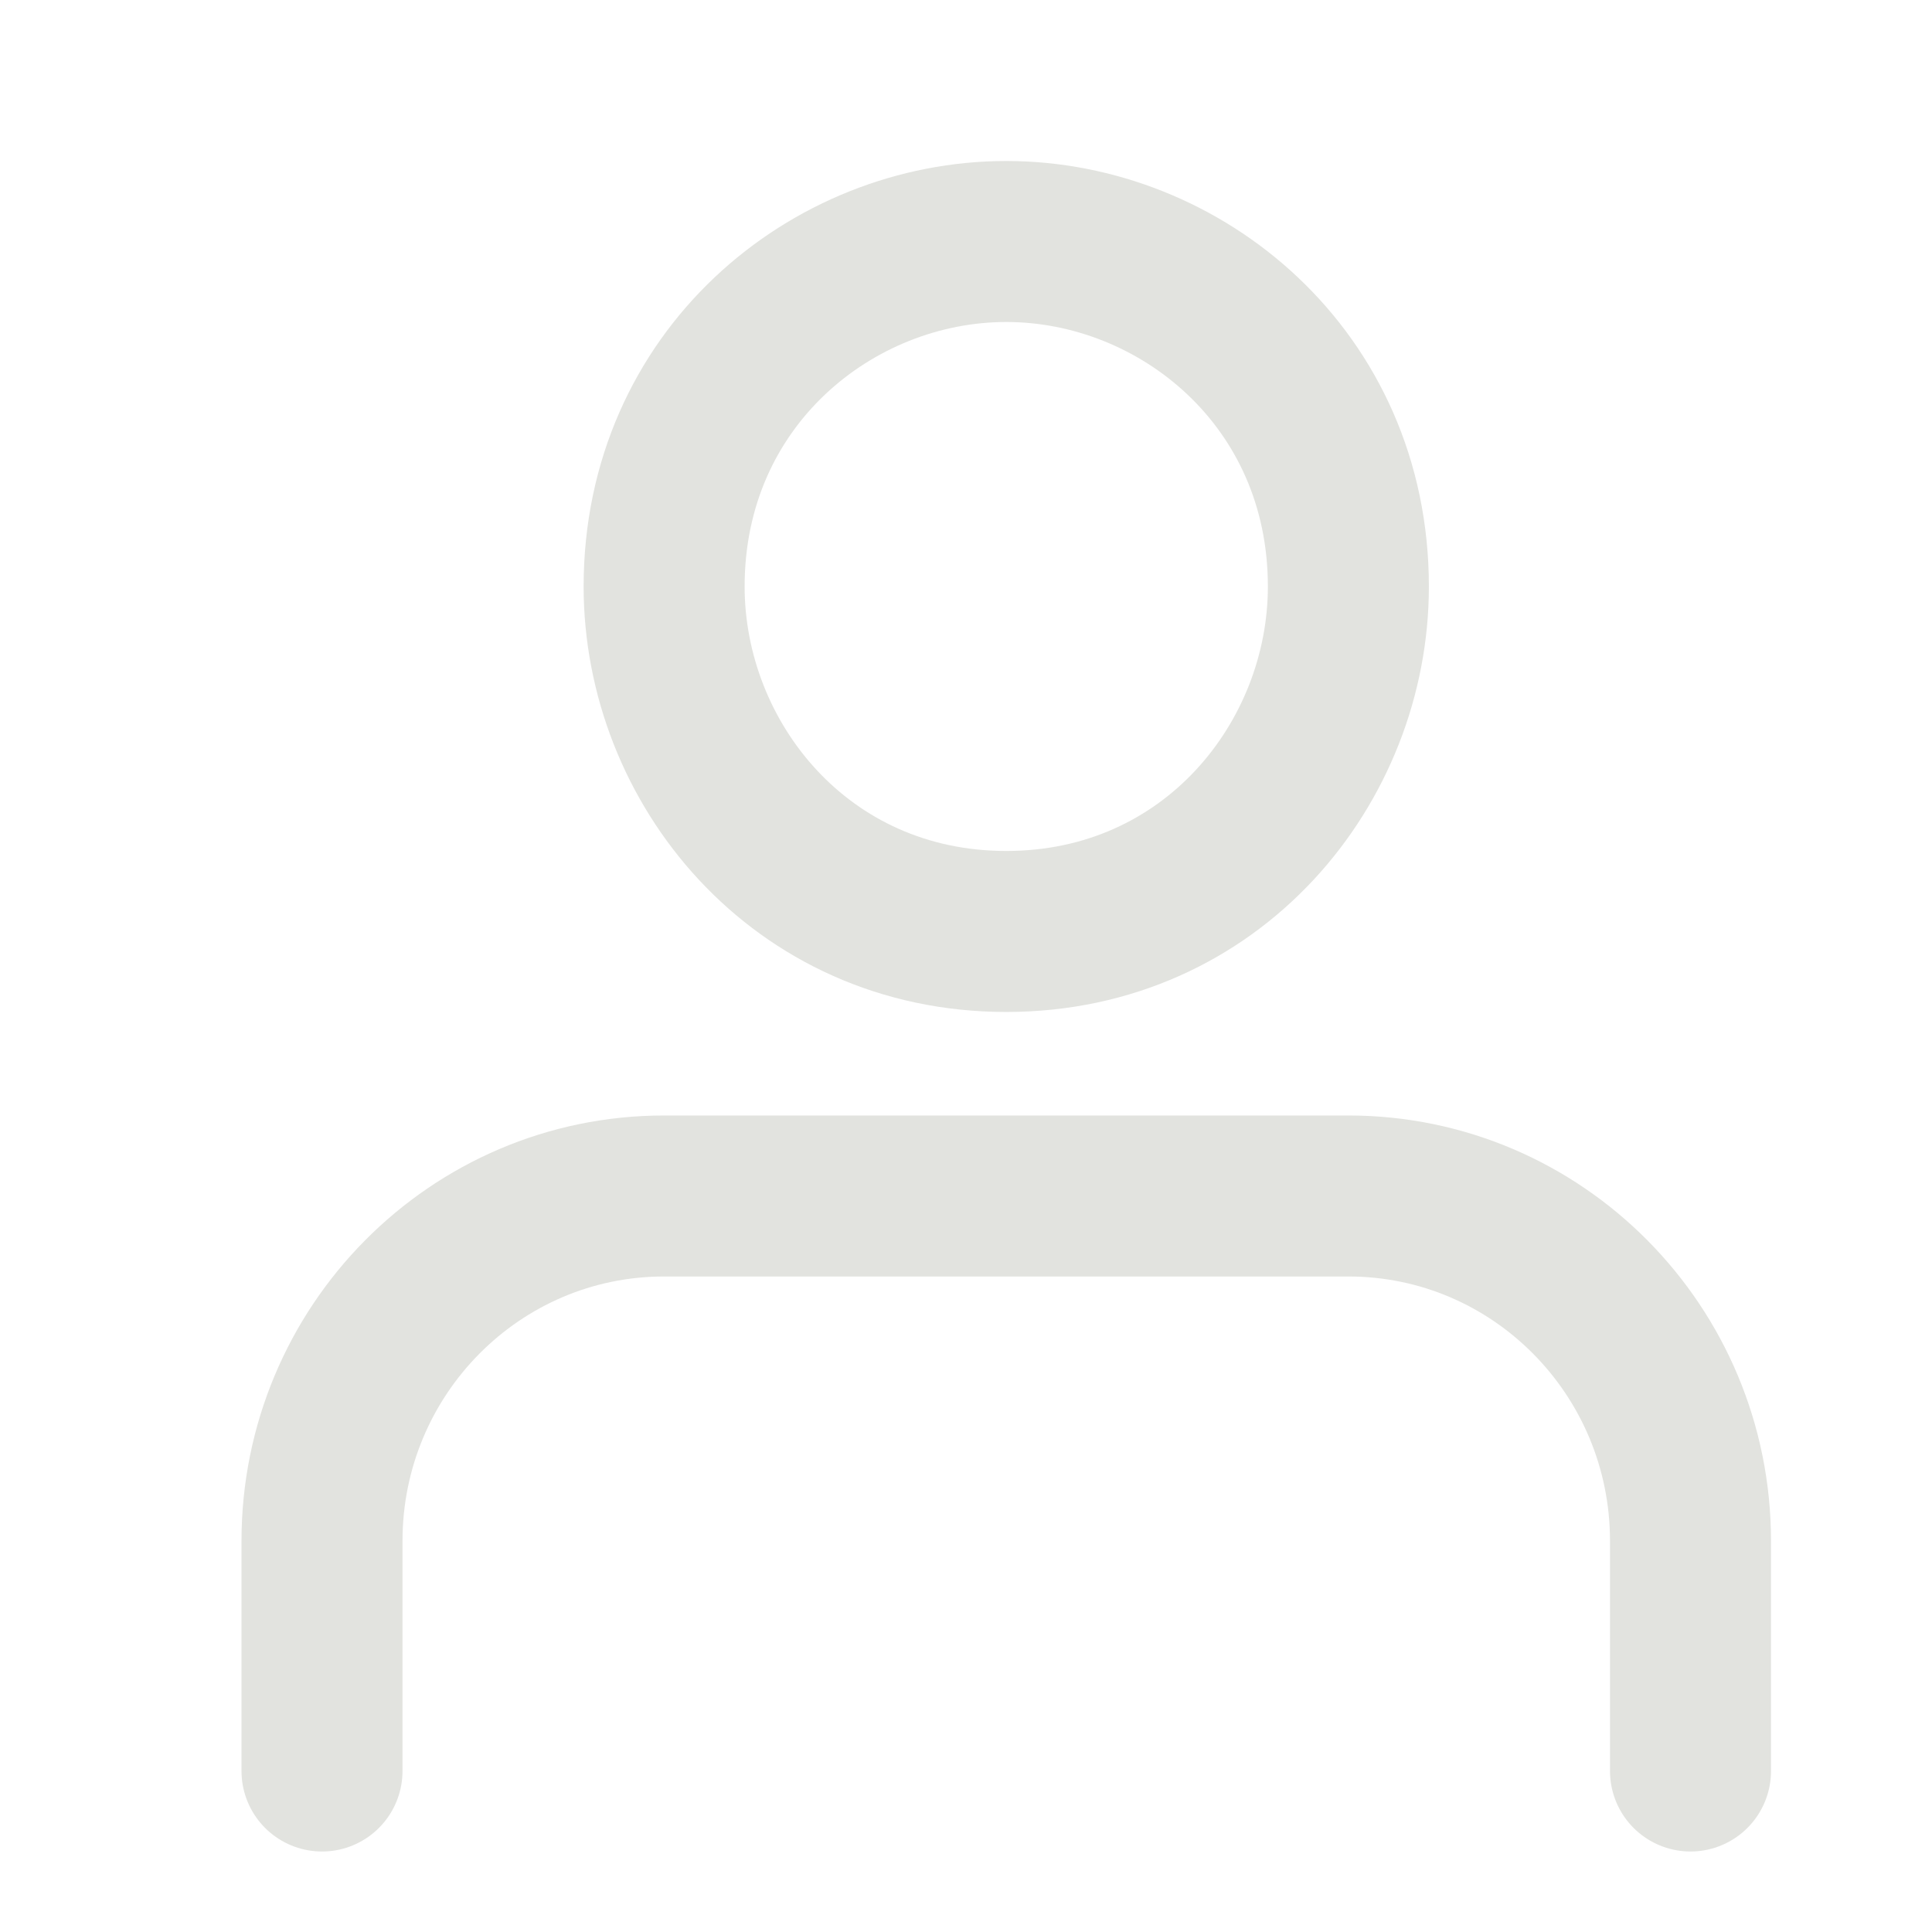 <svg width="24" height="24" viewBox="0 0 24 24" fill="none" xmlns="http://www.w3.org/2000/svg">
<path d="M4 22V19.143C4 16.776 5.903 14.857 8.25 14.857H16.75C19.097 14.857 21 16.776 21 19.143V22M12.5 3C10.335 3 8.25 4.7 8.25 7.286C8.25 9.469 9.936 11.571 12.5 11.571C15.064 11.571 16.75 9.469 16.75 7.286C16.75 4.7 14.665 3 12.5 3Z" stroke="#E2E3DF" stroke-width="2" stroke-linecap="round" stroke-linejoin="round"/>
</svg>

